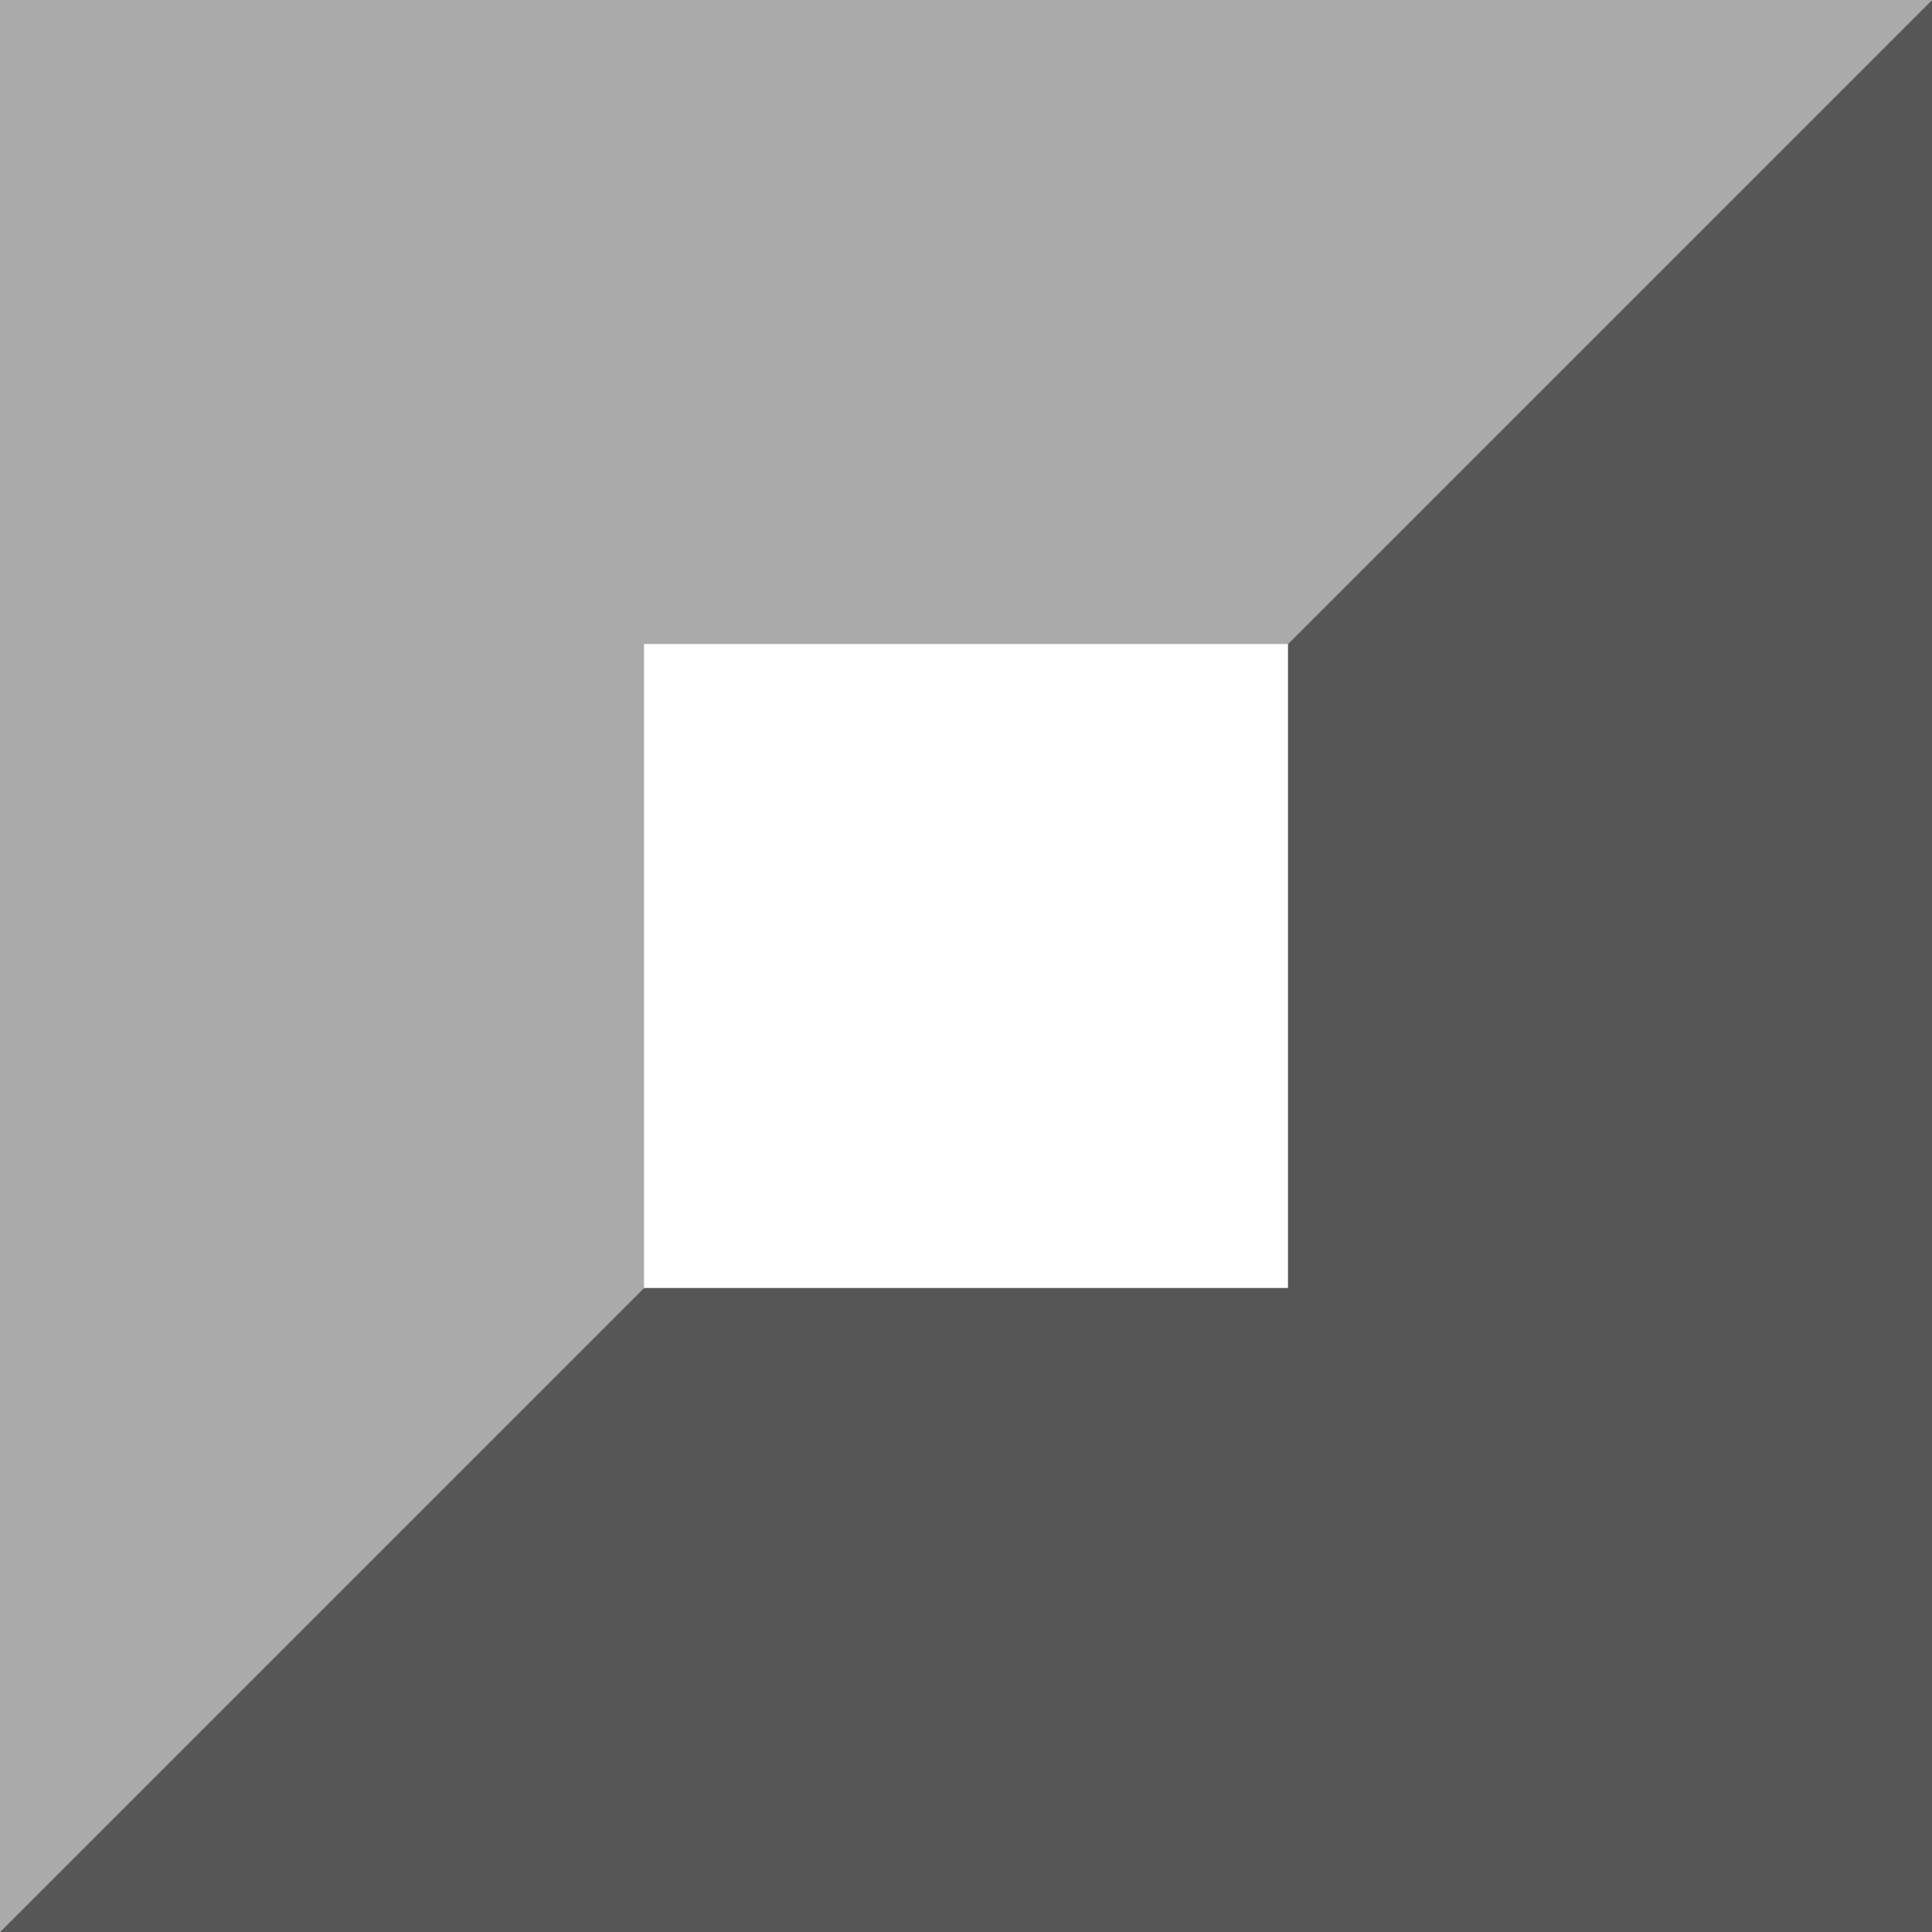 <?xml version="1.0" encoding="UTF-8" standalone="no"?>
<!-- Created with Inkscape (http://www.inkscape.org/) -->

<svg
   width="120"
   height="120"
   viewBox="0 0 120 120"
   version="1.1"
   id="svg1"
   inkscape:version="1.3.2 (091e20e, 2023-11-25, custom)"
   sodipodi:docname="bordertemplate.svg"
   xmlns:inkscape="http://www.inkscape.org/namespaces/inkscape"
   xmlns:sodipodi="http://sodipodi.sourceforge.net/DTD/sodipodi-0.dtd"
   xmlns="http://www.w3.org/2000/svg"
   xmlns:svg="http://www.w3.org/2000/svg">
  <sodipodi:namedview
     id="namedview1"
     pagecolor="#505050"
     bordercolor="#ffffff"
     borderopacity="1"
     inkscape:showpageshadow="0"
     inkscape:pageopacity="0"
     inkscape:pagecheckerboard="1"
     inkscape:deskcolor="#505050"
     inkscape:document-units="px"
     inkscape:zoom="3.7535585"
     inkscape:cx="51.151461"
     inkscape:cy="41.160941"
     inkscape:window-width="1368"
     inkscape:window-height="860"
     inkscape:window-x="-6"
     inkscape:window-y="-6"
     inkscape:window-maximized="1"
     inkscape:current-layer="layer1" />
  <defs
     id="defs1" />
  <g
     inkscape:label="Layer 1"
     inkscape:groupmode="layer"
     id="layer1">
    <path
       style="fill:#aaaaaa;stroke:none;stroke-width:50;stroke-linecap:round;stroke-linejoin:round;paint-order:stroke fill markers;fill-opacity:1"
       d="M 0,0 H 120 L 80,40 H 40 V 80 L 0,120 Z"
       id="path1" />
    <path
       style="fill:#565656;stroke:none;stroke-width:50;stroke-linecap:round;stroke-linejoin:round;paint-order:stroke fill markers;fill-opacity:1"
       d="M 120,120 H 0 L 40,80 H 80 V 40 L 120,0 Z"
       id="path1-8" />
  </g>
</svg>
